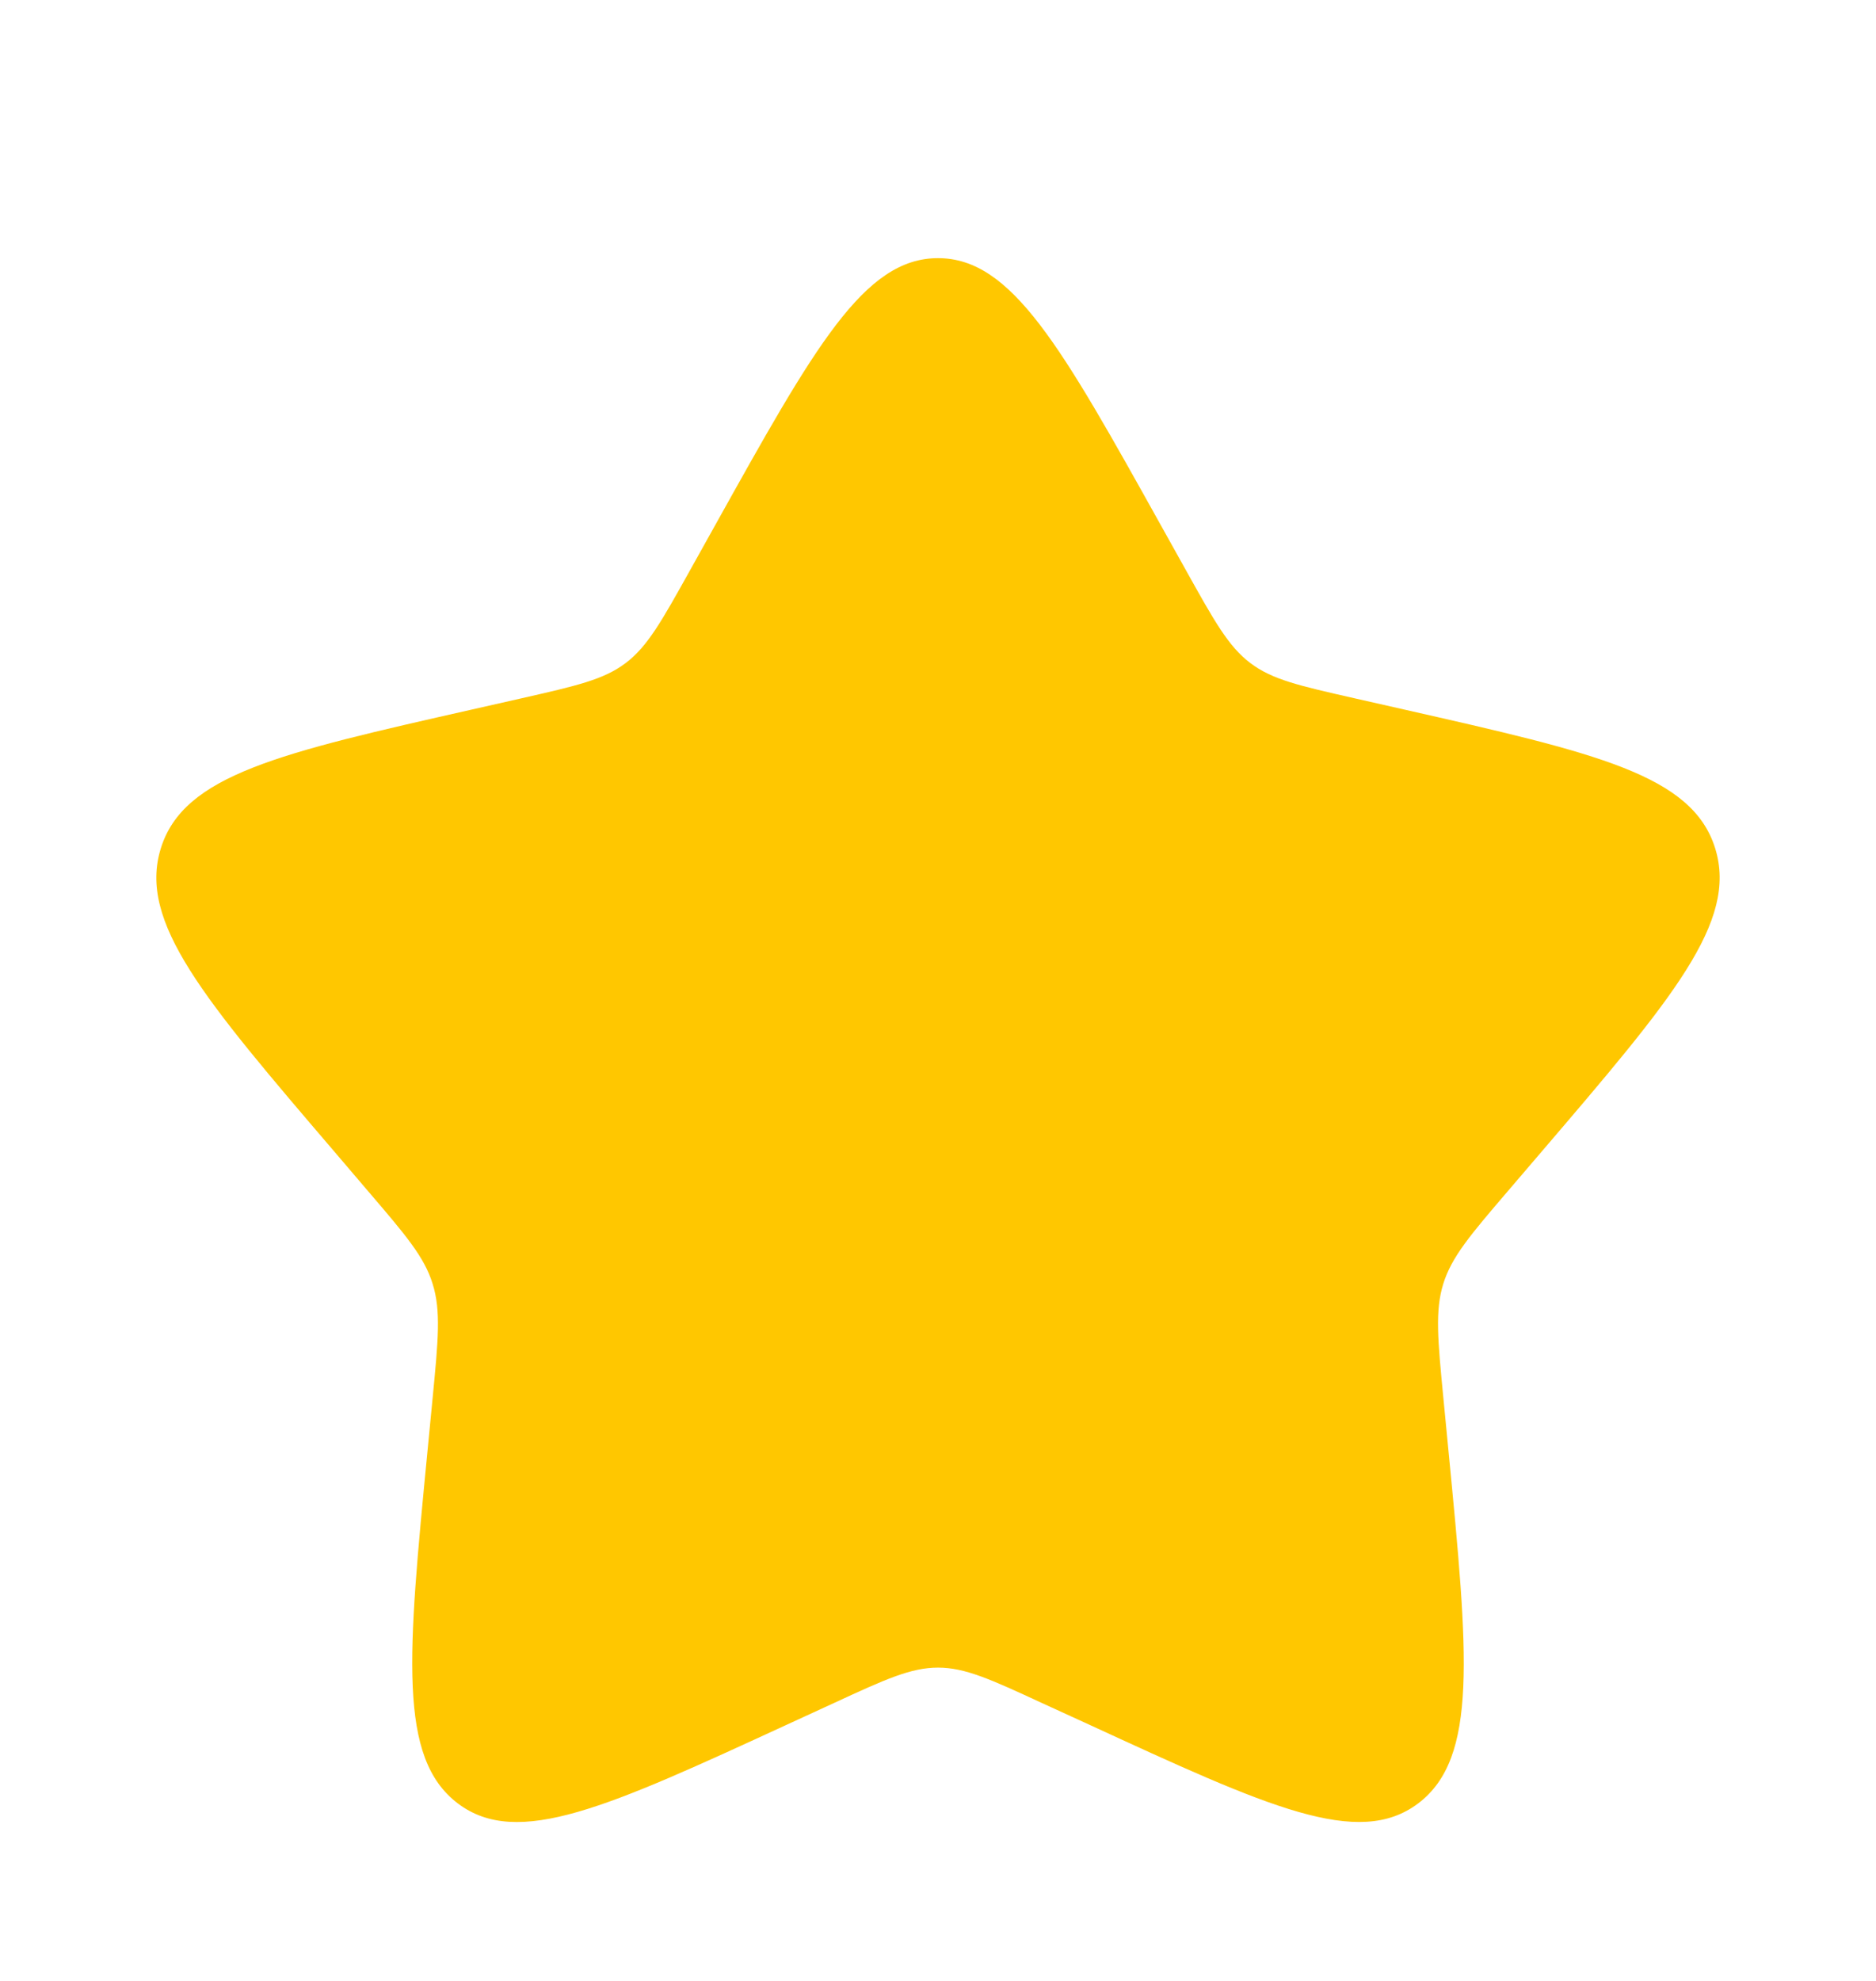 <svg width="18" height="19" viewBox="0 0 18 19" fill="none" xmlns="http://www.w3.org/2000/svg">
<g id="solar:star-bold">
<path id="Vector" d="M6.865 5.032C7.815 3.328 8.29 2.476 9 2.476C9.71 2.476 10.185 3.328 11.135 5.032L11.381 5.473C11.651 5.957 11.786 6.2 11.996 6.359C12.206 6.519 12.469 6.578 12.994 6.697L13.471 6.805C15.316 7.223 16.238 7.431 16.457 8.137C16.676 8.842 16.048 9.578 14.79 11.048L14.464 11.429C14.107 11.846 13.928 12.056 13.848 12.314C13.768 12.572 13.795 12.851 13.849 13.409L13.898 13.916C14.088 15.879 14.183 16.86 13.609 17.296C13.034 17.732 12.17 17.334 10.444 16.539L9.996 16.334C9.505 16.107 9.26 15.995 9 15.995C8.74 15.995 8.494 16.107 8.003 16.334L7.557 16.539C5.83 17.334 4.966 17.732 4.392 17.297C3.817 16.86 3.912 15.879 4.102 13.916L4.151 13.409C4.205 12.851 4.232 12.572 4.151 12.314C4.072 12.056 3.892 11.846 3.535 11.429L3.21 11.048C1.952 9.578 1.324 8.843 1.543 8.137C1.762 7.431 2.685 7.222 4.53 6.805L5.007 6.697C5.531 6.578 5.793 6.519 6.004 6.359C6.214 6.2 6.349 5.957 6.619 5.473L6.865 5.032Z" fill="#FFC700"/>
</g>
</svg>

